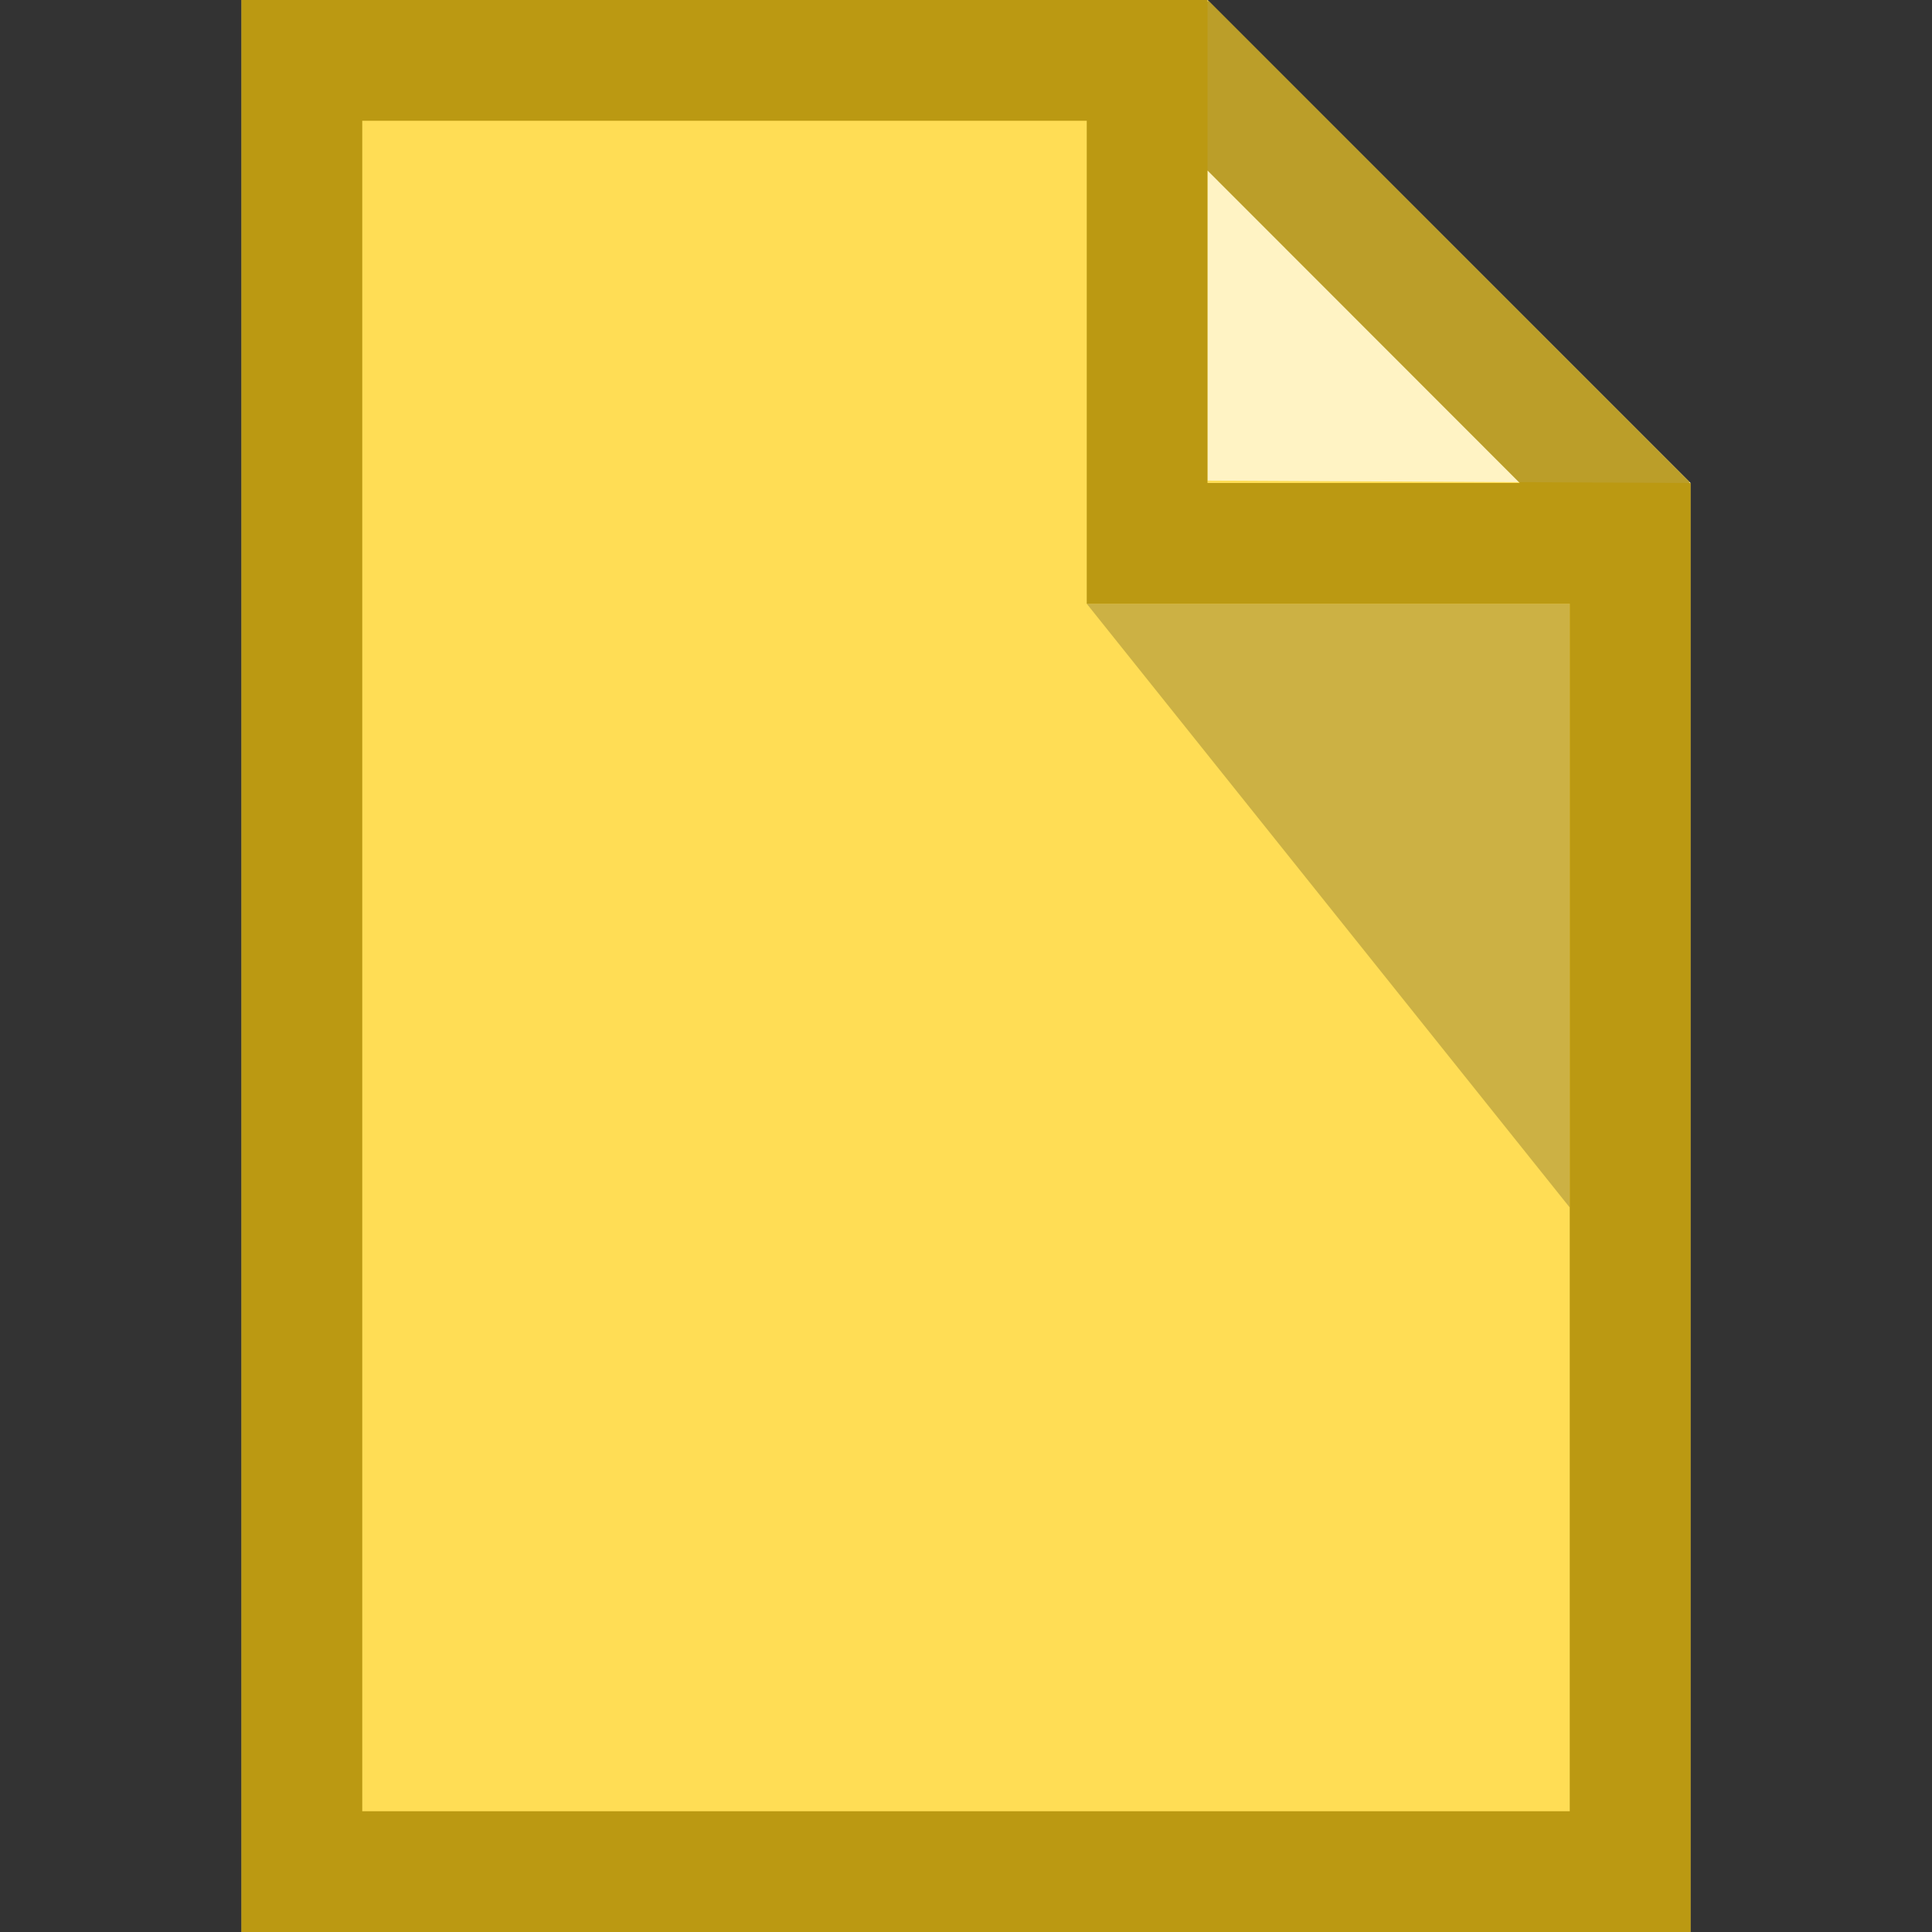 <?xml version="1.0" encoding="UTF-8" standalone="no"?>
<svg
   xmlns:dc="http://purl.org/dc/elements/1.1/"
   xmlns:cc="http://creativecommons.org/ns#"
   xmlns:rdf="http://www.w3.org/1999/02/22-rdf-syntax-ns#"
   xmlns:svg="http://www.w3.org/2000/svg"
   xmlns="http://www.w3.org/2000/svg"
   version="1.1"
   id="svg2"
   viewBox="0 0 16 16">
  <rect x="0" y="0" width="16" height="16" fill="#333333" stroke="none"/>
  <defs
     id="defs14" />
  <path
     style="fill:#ffdd55"
     id="path4"
     d="M2 0v16h12V4l-4-4H2z"
     fill="#EFEFEF" />
  <path
     id="path6"
     d="M10 3.98V0l4 4-4-.02z"
     fill="#FFF"
     opacity=".65" />
  <path
     id="path8"
     d="M13 5v5L9 5h4z"
     opacity=".2" />
  <path
     fill="#999"
     id="path10"
     d="M2 0v16h12V4h-.012l.004-.008L10.008.006 10 .014V0H2zm1 1h6v4h4v10H3V1zm7 .412L12.586 4H10V1.412z"
     style="fill:#aa8800;fill-opacity:0.79" />
</svg>
